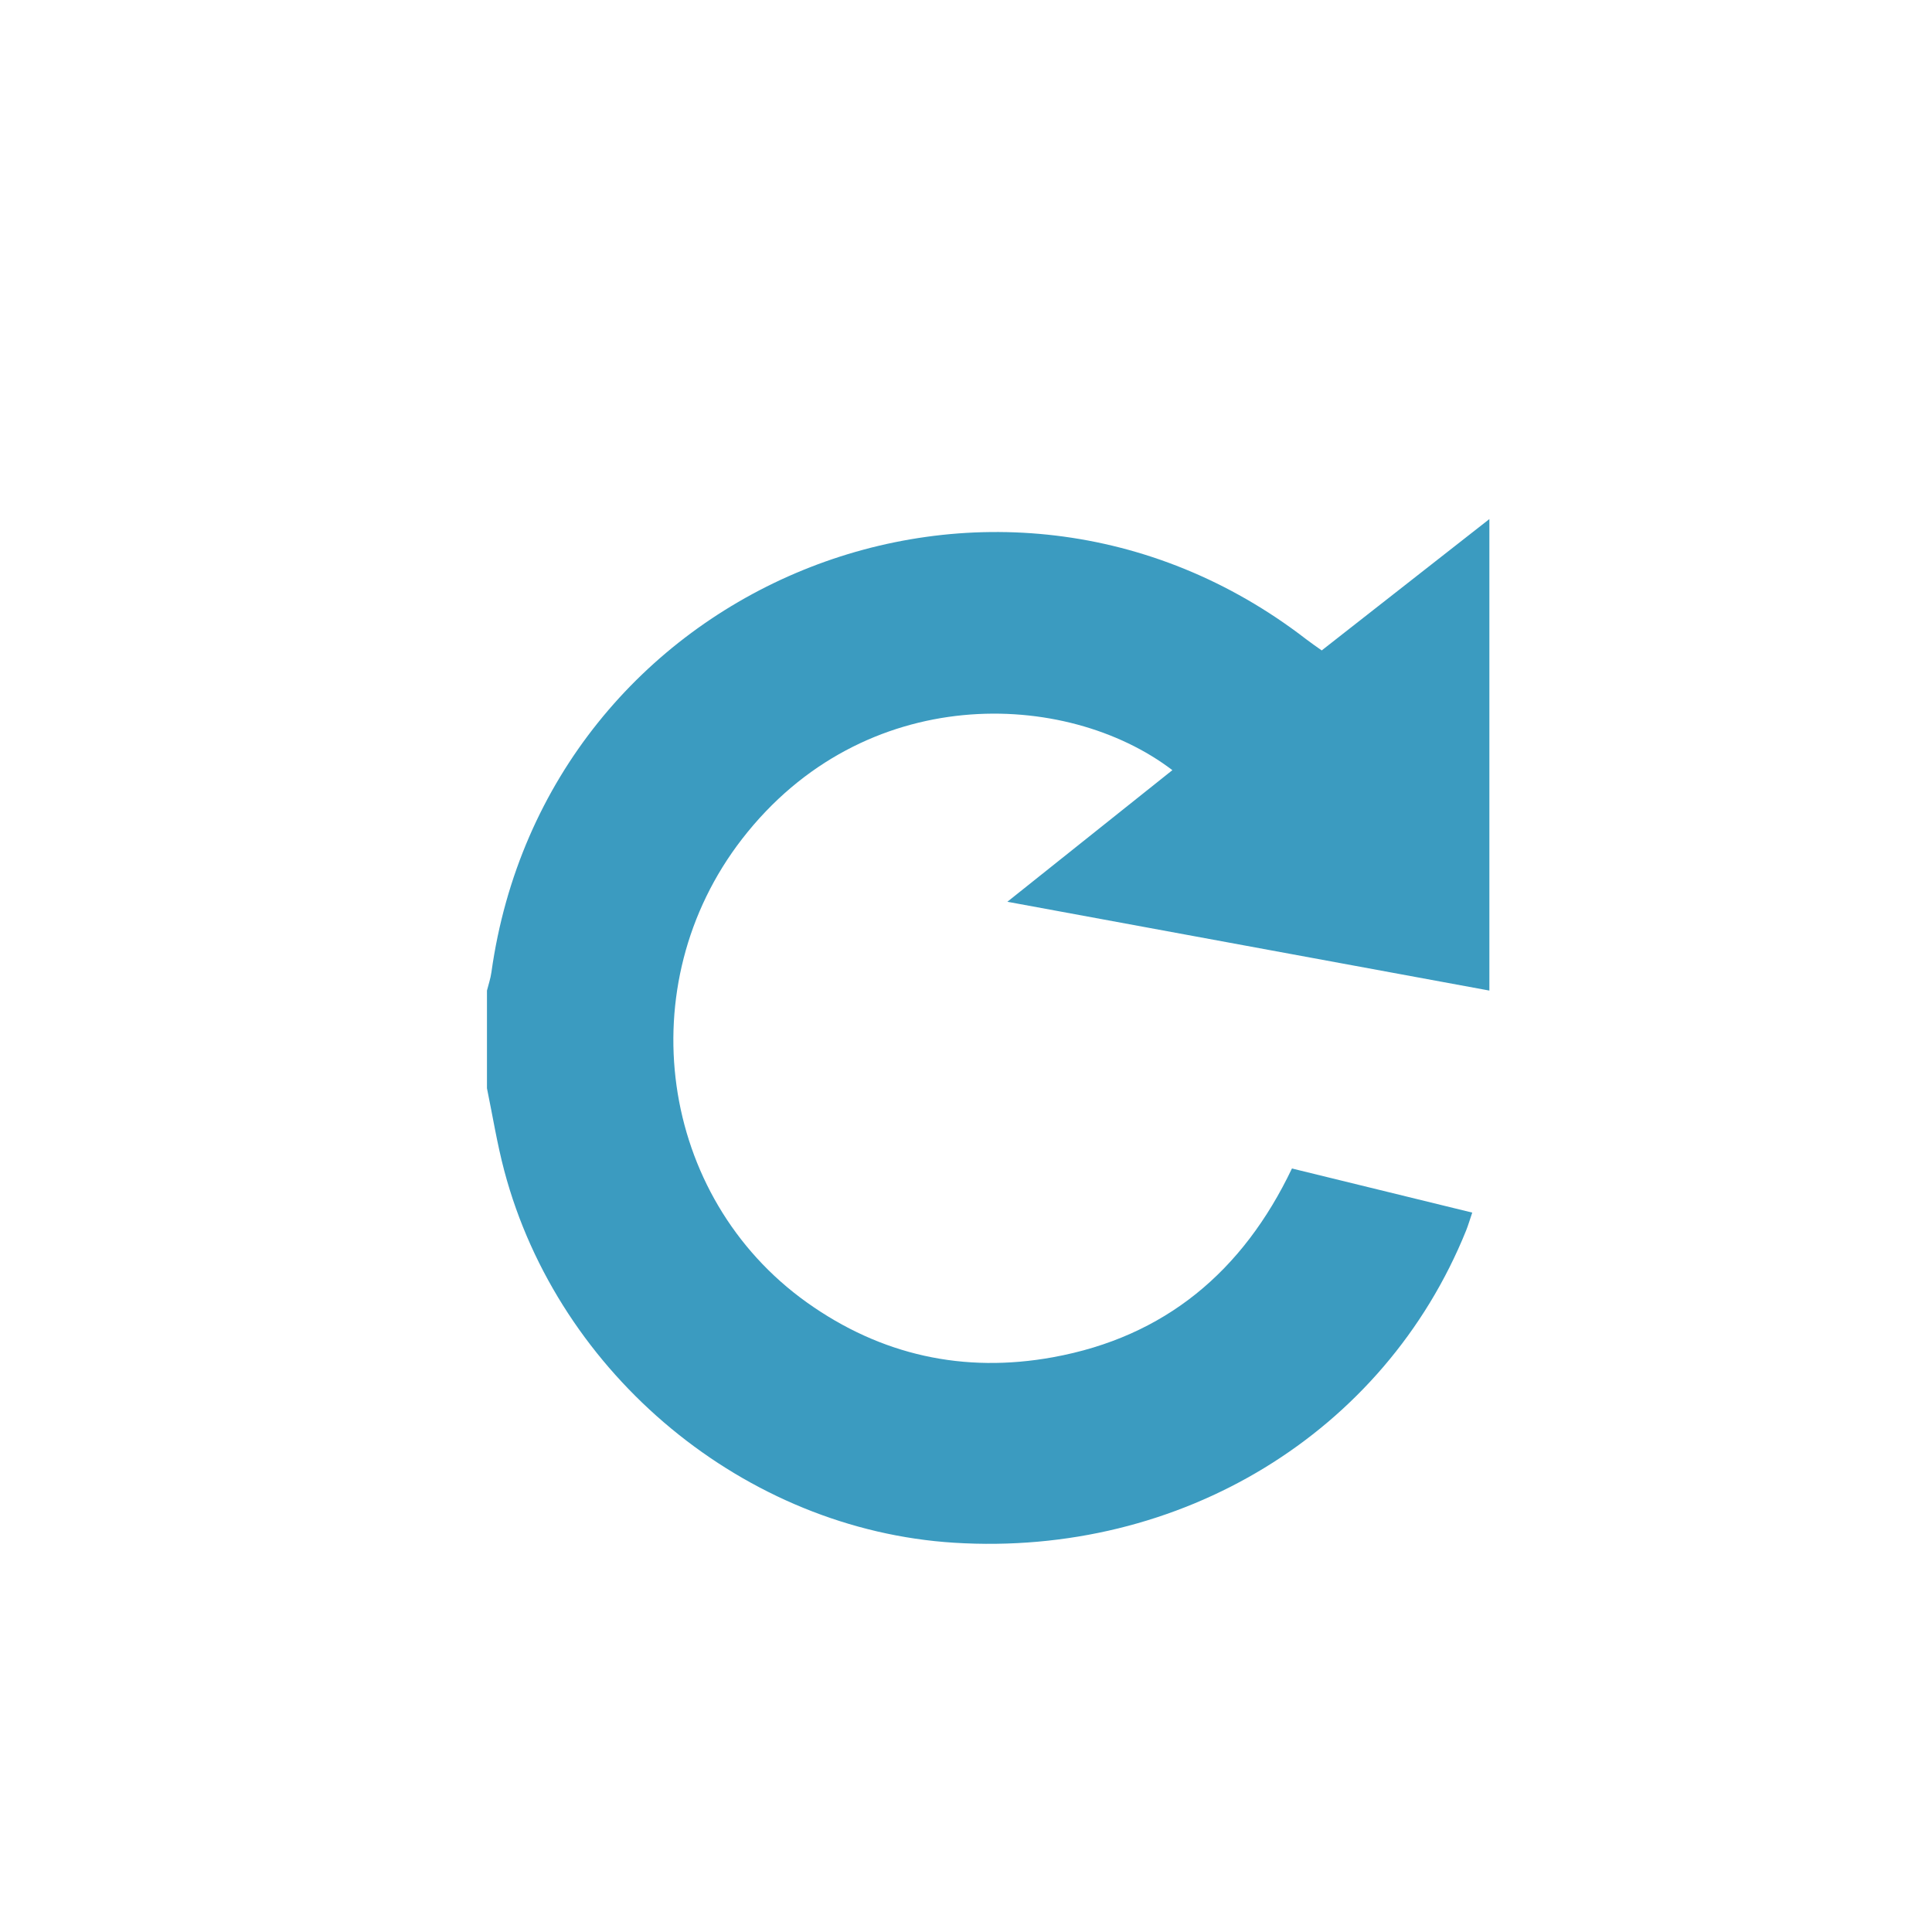 <?xml version="1.0" encoding="utf-8"?>
<!-- Generator: Adobe Illustrator 16.0.0, SVG Export Plug-In . SVG Version: 6.00 Build 0)  -->
<!DOCTYPE svg PUBLIC "-//W3C//DTD SVG 1.1//EN" "http://www.w3.org/Graphics/SVG/1.1/DTD/svg11.dtd">
<svg version="1.1" id="Layer_1" xmlns="http://www.w3.org/2000/svg" xmlns:xlink="http://www.w3.org/1999/xlink" x="0px" y="0px"
	 width="100px" height="100px" viewBox="0 0 100 100" enable-background="new 0 0 100 100" xml:space="preserve">
<g>
	<g>
		<path fill="#3B9BC0" d="M77.09,26.867c0,8.135,0,16.269,0,24.405c-8.229-1.517-16.457-3.033-24.949-4.597
			c2.992-2.387,5.754-4.589,8.541-6.812c-5.506-4.197-15.965-4.581-22.27,3.559c-5.852,7.555-4.317,18.524,3.356,23.995
			c3.83,2.73,8.114,3.672,12.73,2.834c5.801-1.053,9.832-4.443,12.373-9.77c3.123,0.764,6.201,1.518,9.332,2.283
			c-0.129,0.383-0.211,0.662-0.318,0.93c-4.23,10.469-14.762,16.891-26.498,16.158c-10.803-0.674-20.475-8.658-23.286-19.254
			c-0.372-1.404-0.602-2.846-0.896-4.271c0-1.686,0-3.371,0-5.055c0.078-0.315,0.187-0.625,0.23-0.944
			c2.814-20.122,26.11-29.643,42.178-17.237c0.254,0.195,0.52,0.376,0.799,0.575c0.416-0.328,0.789-0.621,1.164-0.913
			C72.08,30.79,74.584,28.829,77.09,26.867z"/>
	</g>
</g>
</svg>
